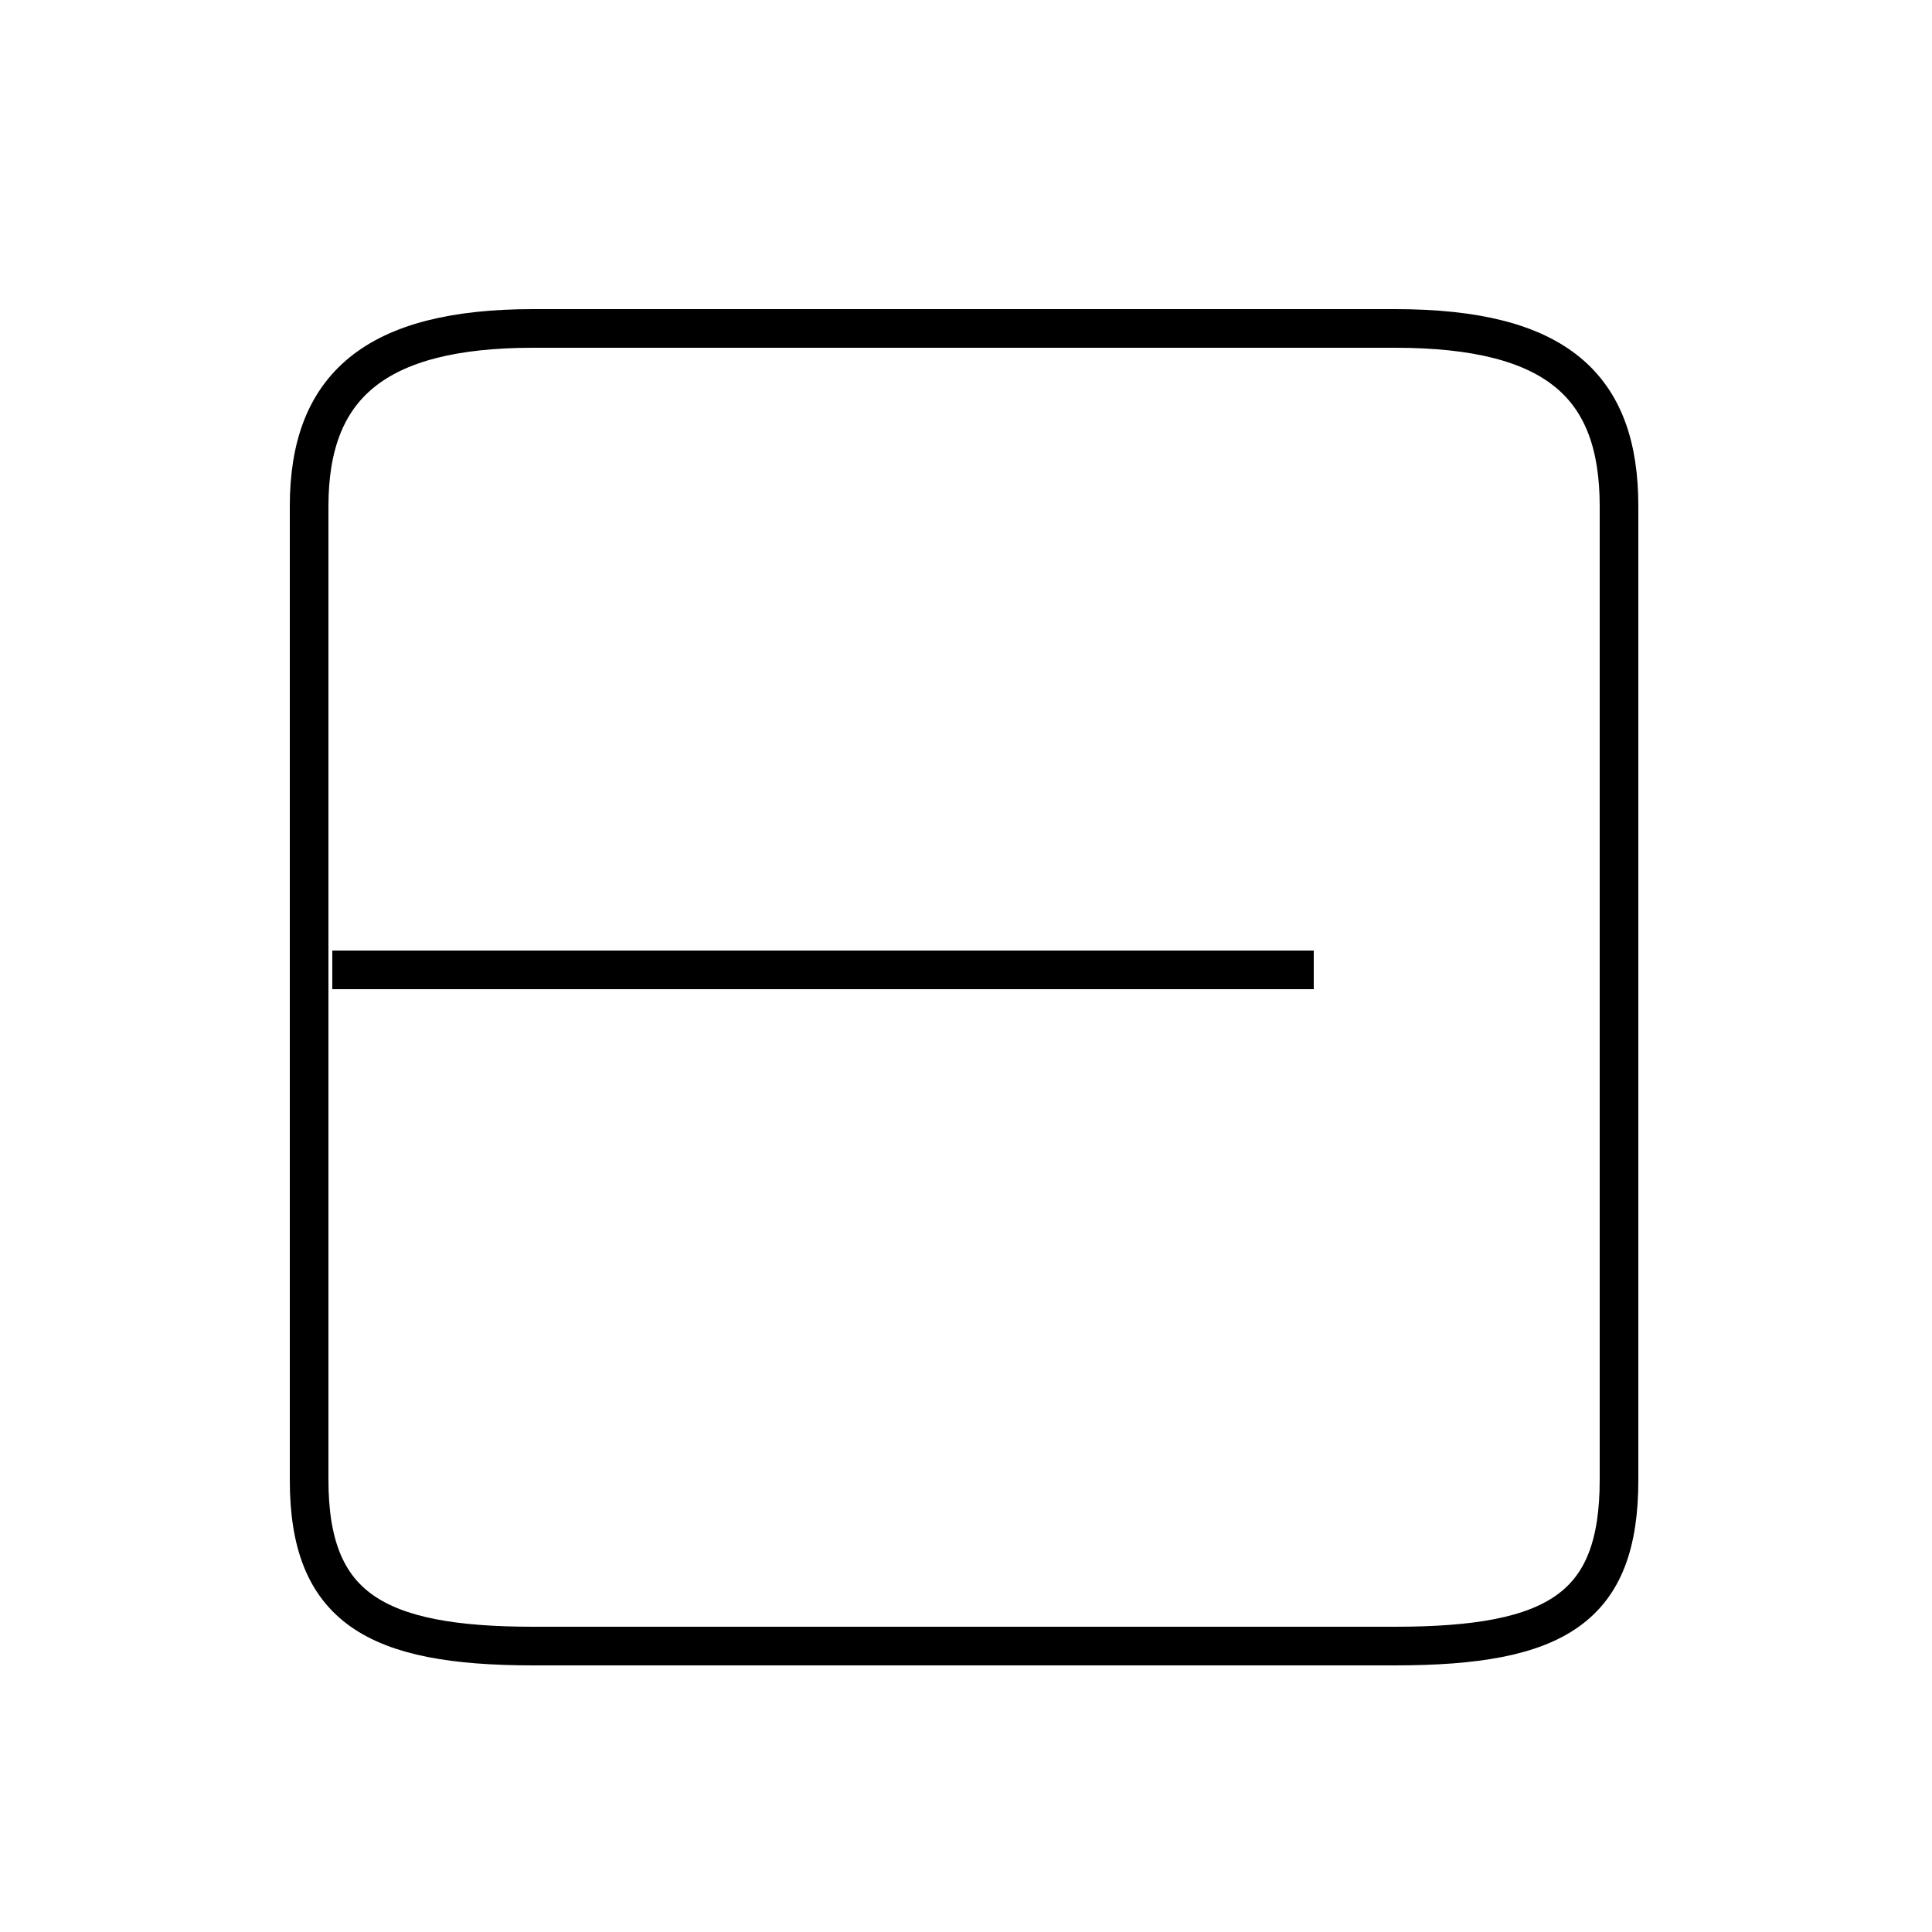 <?xml version='1.0' encoding='utf8'?>
<svg viewBox="0.0 -6.0 50.0 50.0" version="1.1" xmlns="http://www.w3.org/2000/svg">
<rect x="0.0" y="-6.0" width="50.0" height="50.0" fill="#808080" stroke="none"/>
<rect x="-1000" y="-1000" width="2000" height="2000" stroke="white" fill="white"/>
<g style="fill:white;stroke:#000000;  stroke-width:1">
<path d="M 36.1 -1.4 L 13.8 -1.4 C 9.7 -1.4 8.0 -2.4 8.0 -5.7 L 8.0 -30.9 C 8.0 -34.0 9.7 -35.5 13.8 -35.5 L 36.1 -35.5 C 40.3 -35.5 41.9 -34.0 41.9 -30.9 L 41.9 -5.7 C 41.9 -2.4 40.3 -1.4 36.1 -1.4 Z M 34.0 -18.9 L 8.6 -18.9" transform="translate(0.0, 38.0)" />
</g>
</svg>